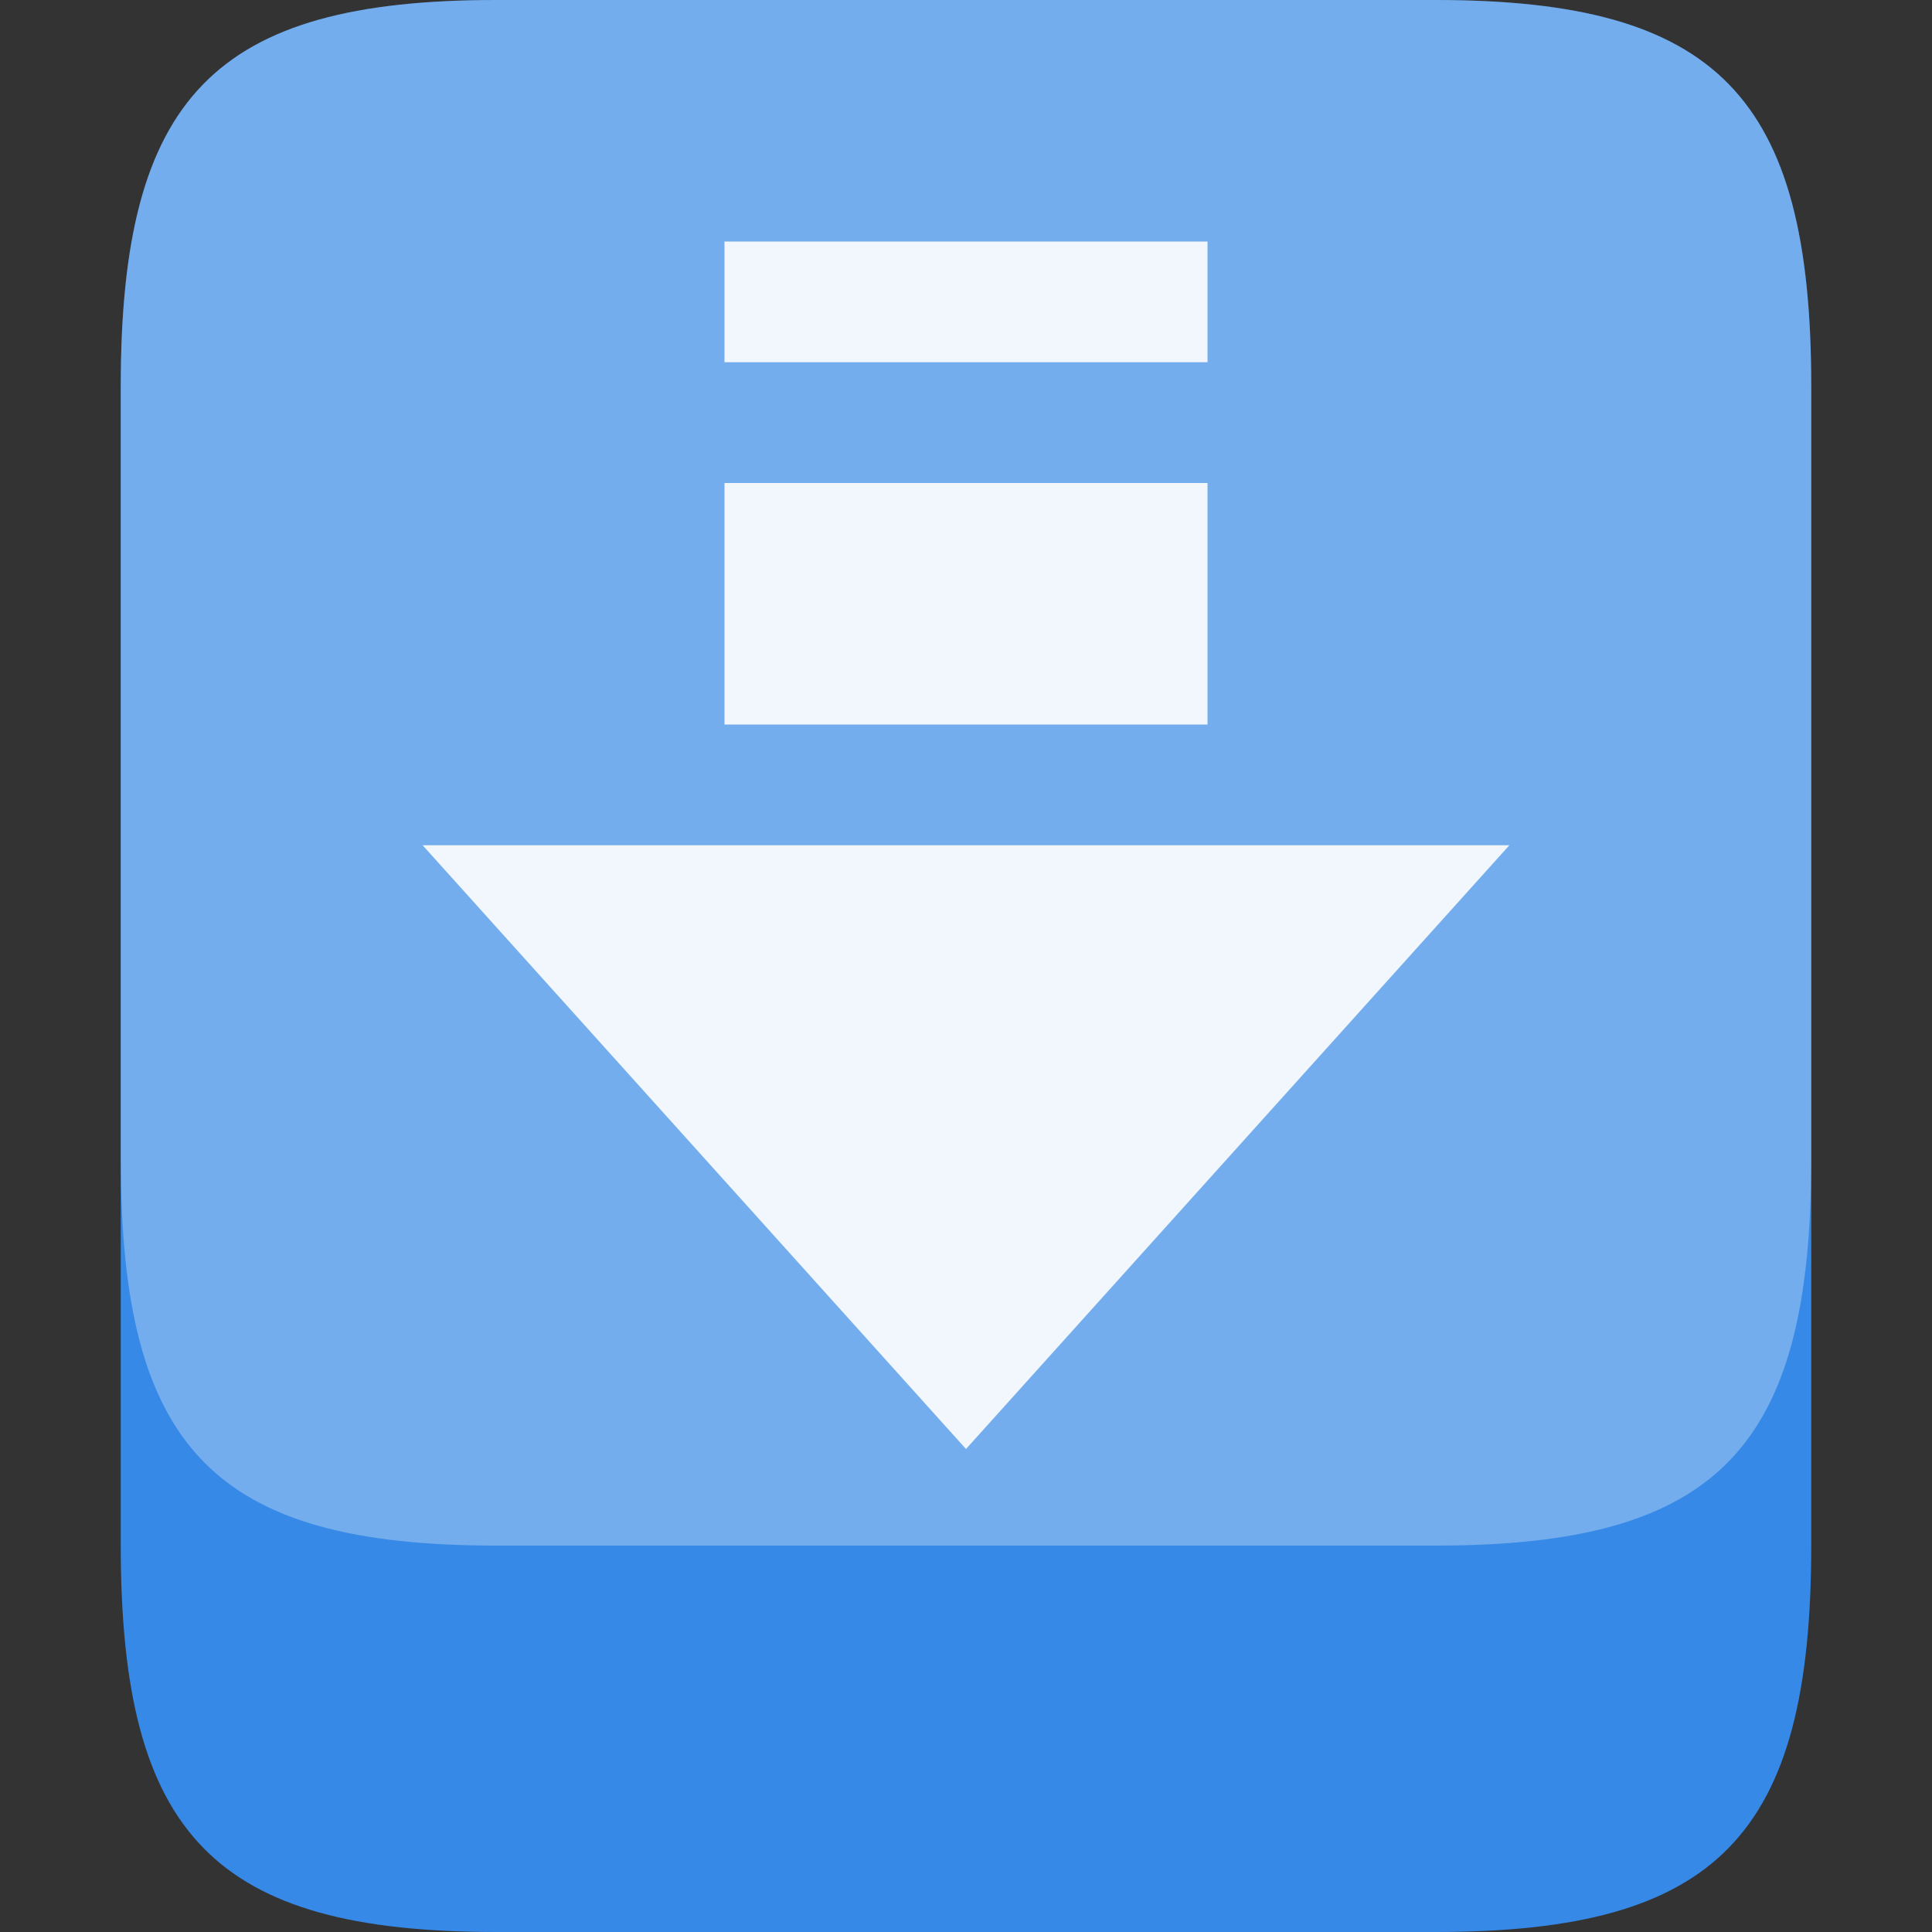 <?xml version="1.0" encoding="UTF-8"?>
<svg xmlns="http://www.w3.org/2000/svg" xmlns:xlink="http://www.w3.org/1999/xlink" width="256px" height="256px" viewBox="0 0 256 256" version="1.1">
<rect x="0" y="0" width="256" height="256" fill="#333333" stroke="none"/>
<g id="surface1">
<path style=" stroke:none;fill-rule:evenodd;fill:rgb(21.176%,53.725%,90.196%);fill-opacity:1;" d="M 65.777 0 L 190.223 0 C 227.555 0 240 12.801 240 51.199 L 240 204.801 C 240 243.199 227.555 256 190.223 256 L 65.777 256 C 28.445 256 16 243.199 16 204.801 L 16 51.199 C 16 12.801 28.445 0 65.777 0 Z "/>
<path style=" stroke:none;fill-rule:evenodd;fill:rgb(100%,100%,100%);fill-opacity:0.302;" d="M 65.777 0 L 190.223 0 C 227.555 0 240 12.801 240 51.199 L 240 153.602 C 240 192 227.555 204.801 190.223 204.801 L 65.777 204.801 C 28.445 204.801 16 192 16 153.602 L 16 51.199 C 16 12.801 28.445 0 65.777 0 Z "/>
<path style=" stroke:none;fill-rule:nonzero;fill:rgb(100%,100%,100%);fill-opacity:0.902;" d="M 96 32 L 96 48 L 160 48 L 160 32 Z M 96 64 L 96 96 L 160 96 L 160 64 Z M 56 112 L 128 192 L 200 112 Z "/>
</g>
</svg>
